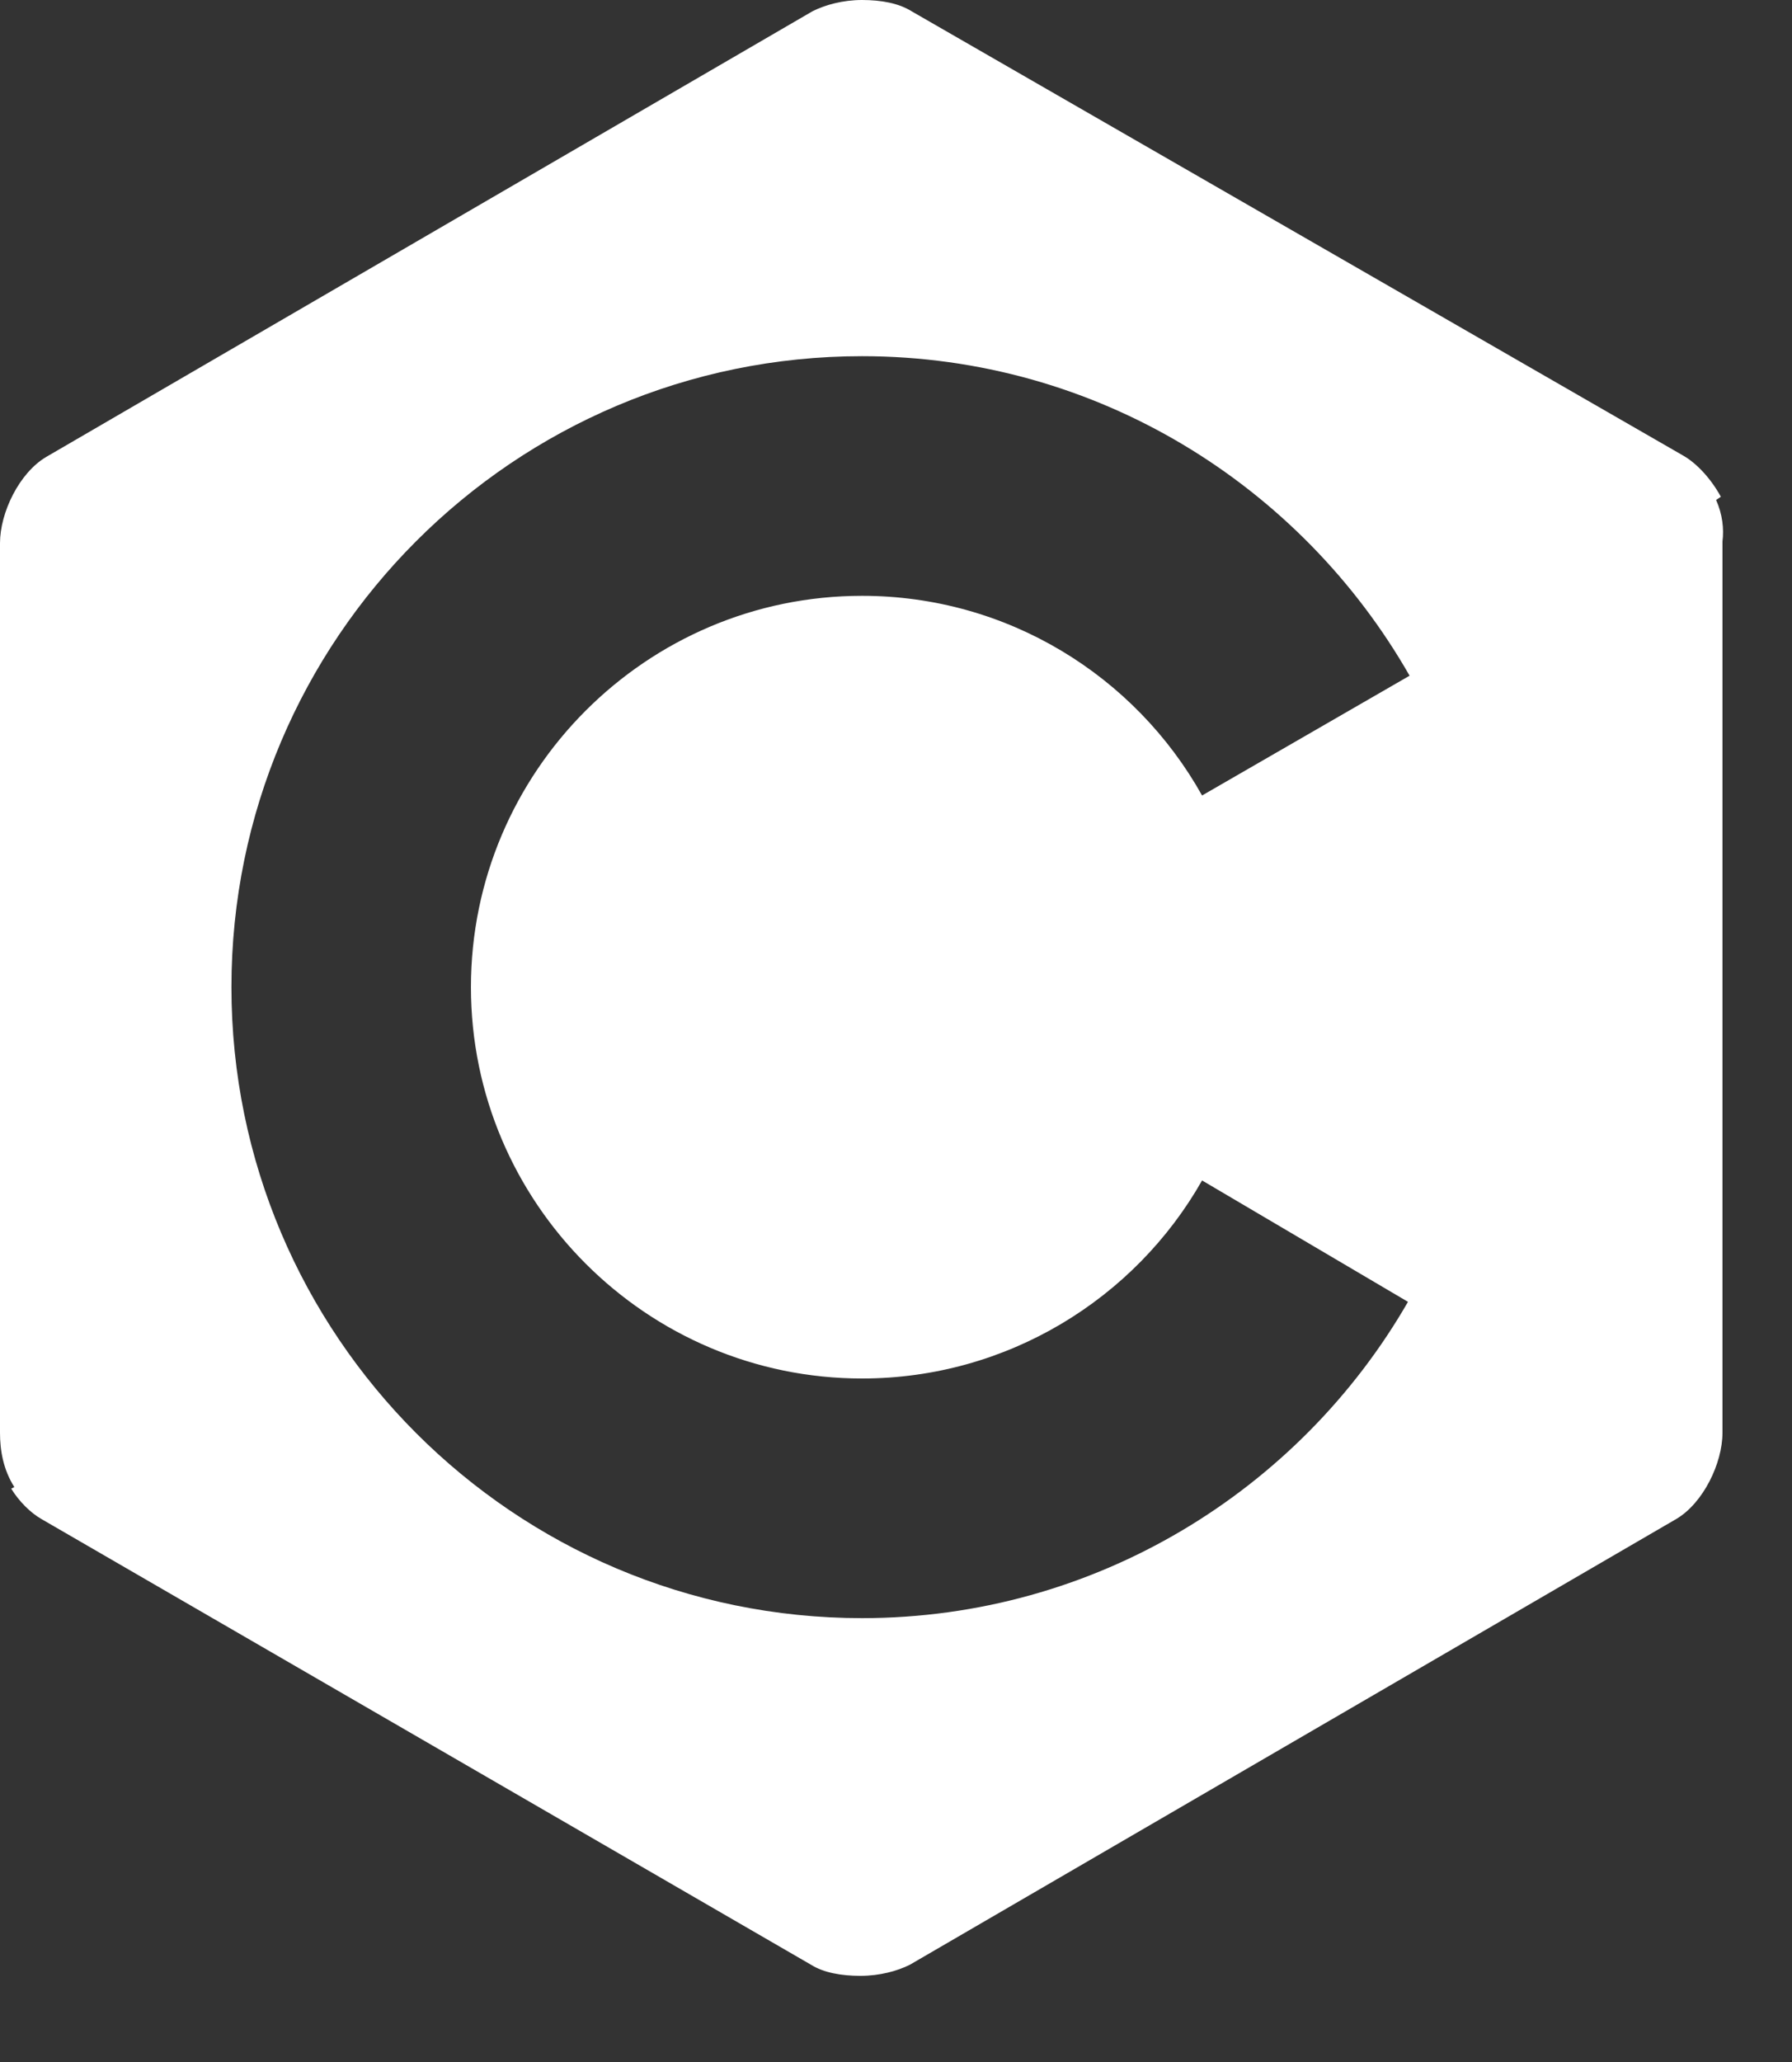 <svg width="20" height="23" viewBox="0 0 20 23" fill="none" xmlns="http://www.w3.org/2000/svg">
<rect x="0" y="0" width="20" height="23" fill="#333333" stroke="none"/>
<path d="M19.153 5.577L19.206 5.541C19.099 5.345 18.939 5.167 18.779 5.078L10.173 0.125C10.031 0.036 9.835 0 9.621 0C9.407 0 9.211 0.054 9.069 0.125L0.517 5.096C0.214 5.274 0 5.719 0 6.058V15.982C0 16.178 0.036 16.392 0.16 16.587L0.125 16.605C0.214 16.748 0.339 16.873 0.463 16.944L9.051 21.915C9.193 22.004 9.389 22.039 9.603 22.039C9.817 22.039 10.013 21.986 10.155 21.915L18.707 16.944C19.01 16.766 19.224 16.32 19.224 15.982V6.04C19.242 5.898 19.224 5.737 19.153 5.577ZM9.621 15.376C11.242 15.376 12.668 14.485 13.416 13.167L15.714 14.521C14.503 16.623 12.222 18.049 9.621 18.049C5.737 18.049 2.583 14.895 2.583 11.011C2.583 7.127 5.737 3.973 9.621 3.973C12.24 3.973 14.521 5.417 15.732 7.537L13.416 8.873C12.668 7.537 11.242 6.646 9.621 6.646C7.216 6.646 5.256 8.606 5.256 11.011C5.256 13.416 7.216 15.376 9.621 15.376Z" fill="white"/>
</svg>
